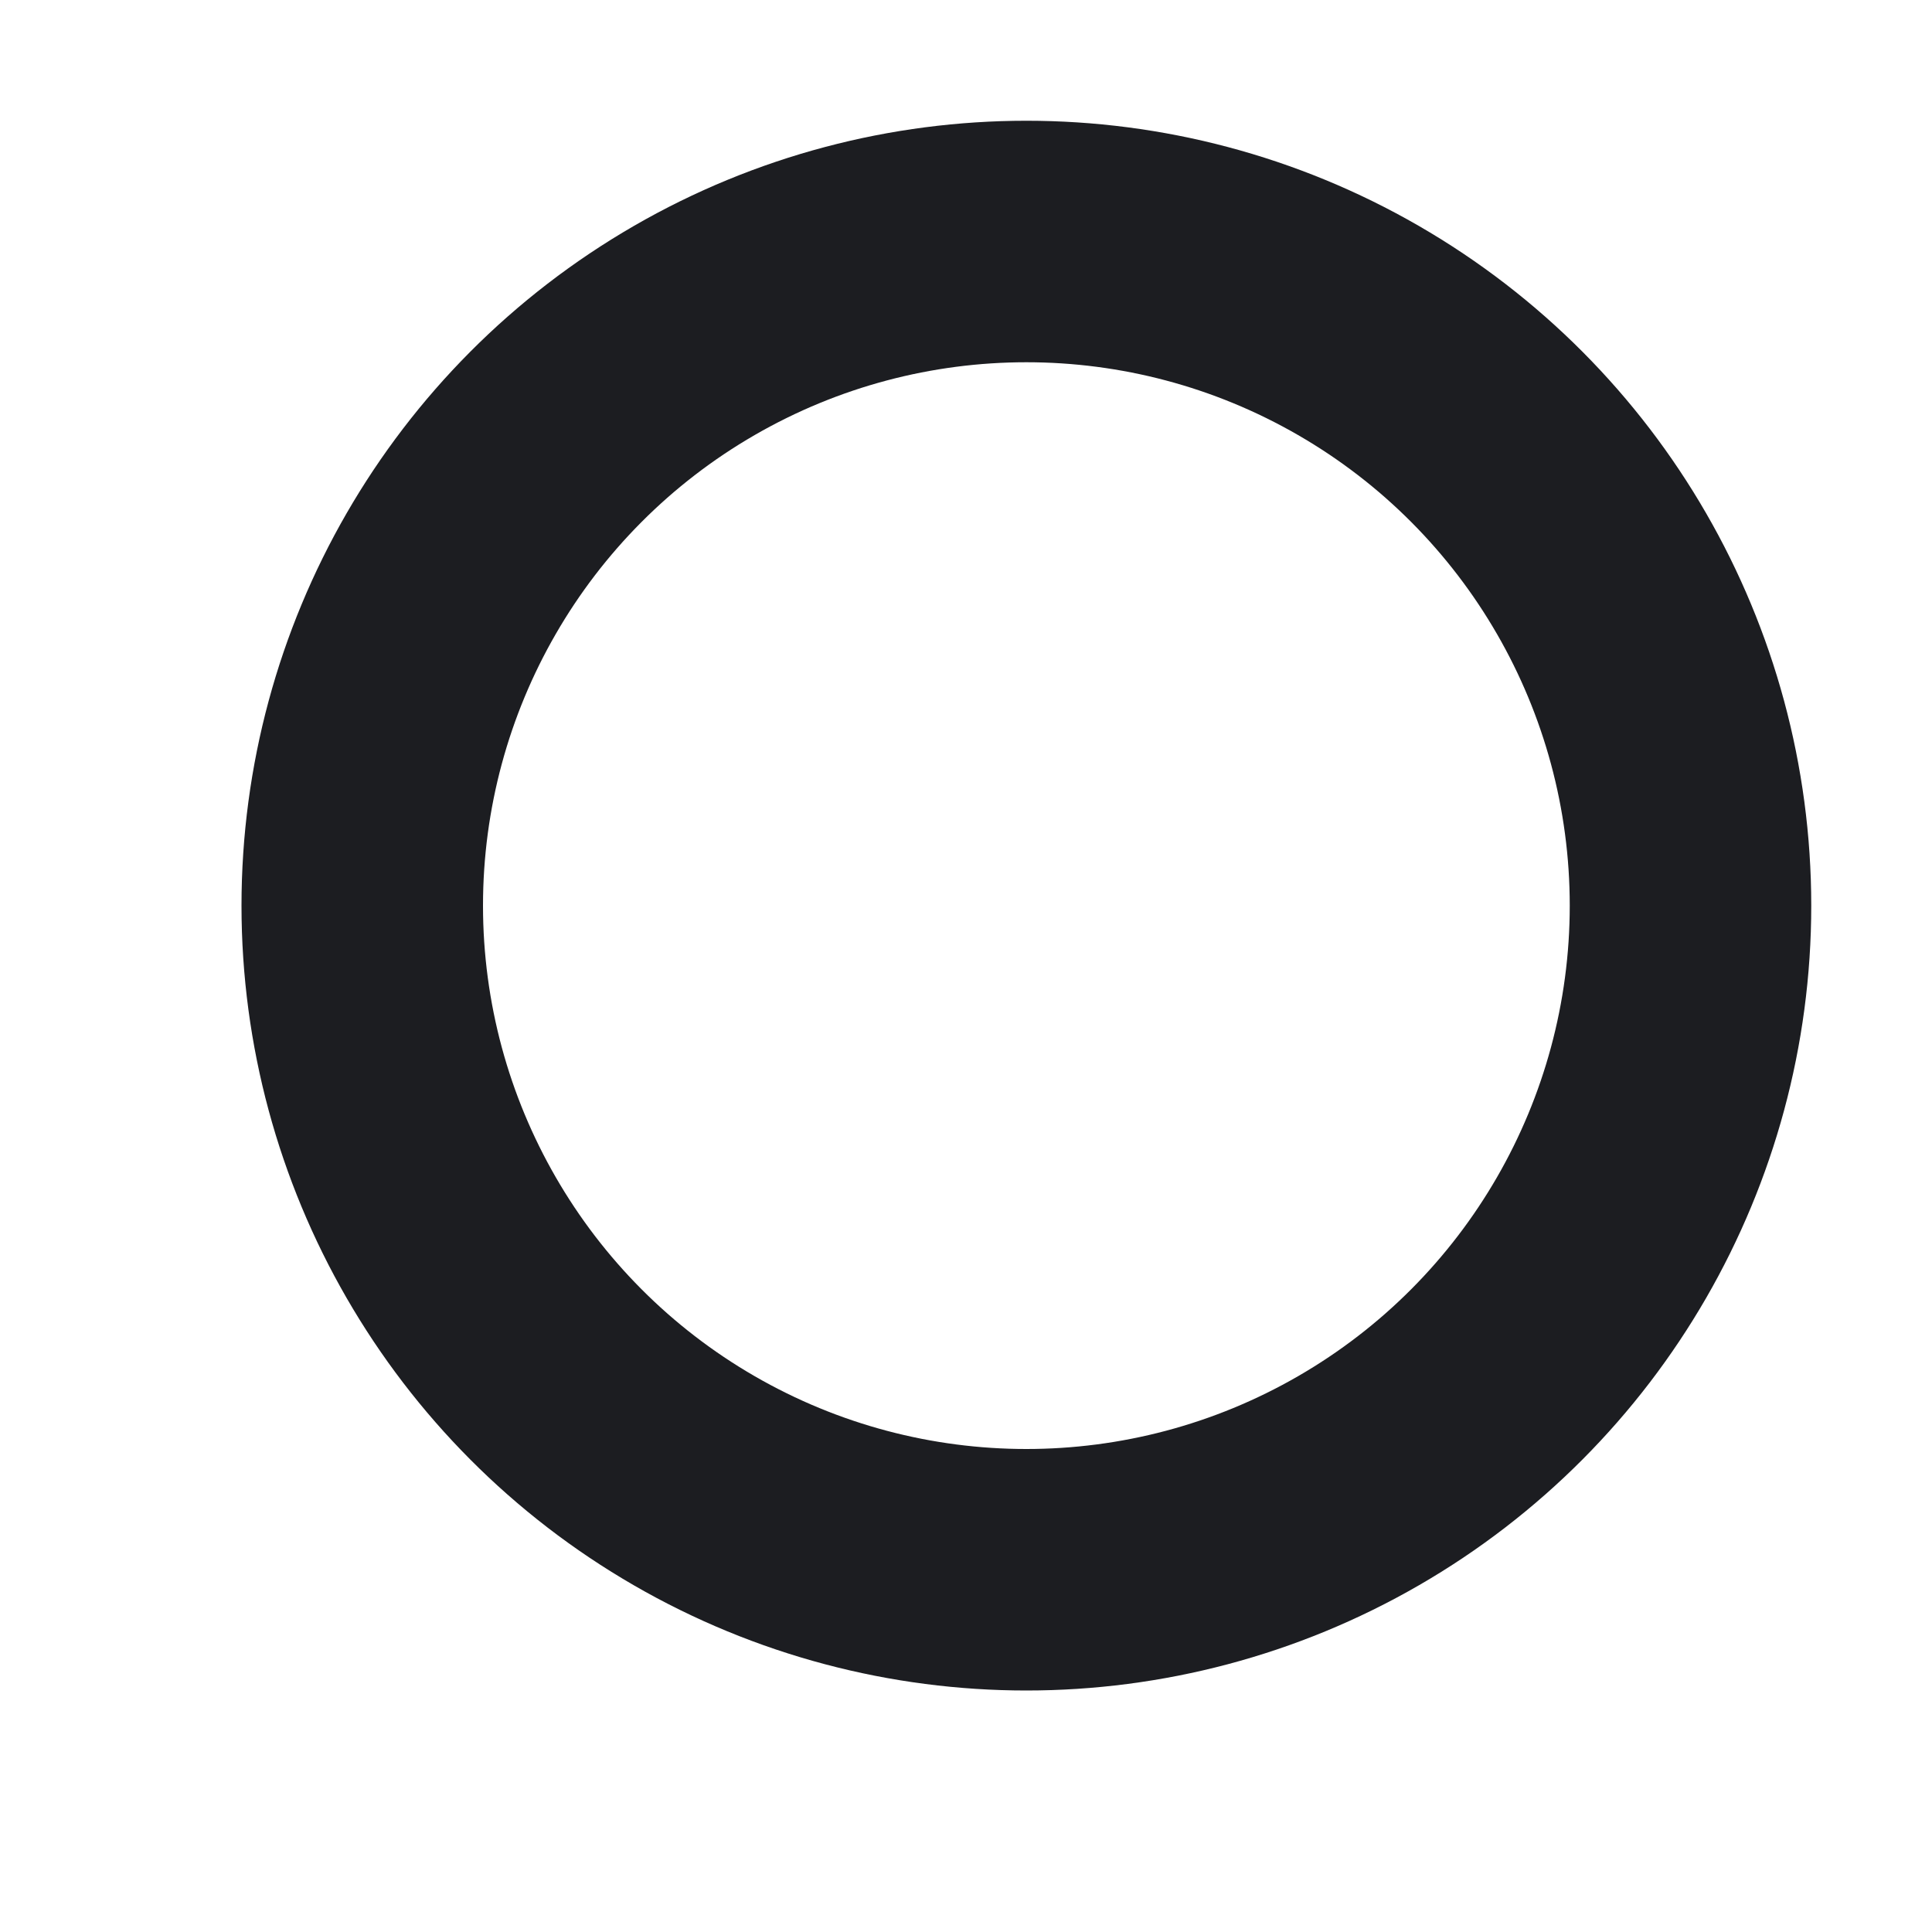 <?xml version="1.0" encoding="UTF-8"?>
<svg width="16px" height="16px" viewBox="0 0 16 16" version="1.1" xmlns="http://www.w3.org/2000/svg" xmlns:xlink="http://www.w3.org/1999/xlink">
    <title>展</title>
    <g id="页面-1" stroke="none" stroke-width="1" fill="none" fill-rule="evenodd">
        <g id="07.图标" transform="translate(-122, -141)">
            <g id="编组-10" transform="translate(86, 141)"></g>
            <circle id="椭圆形" stroke="#1C1D21" stroke-width="2" cx="130.5" cy="148.5" r="5.5"></circle>
        </g>
    </g>
</svg>